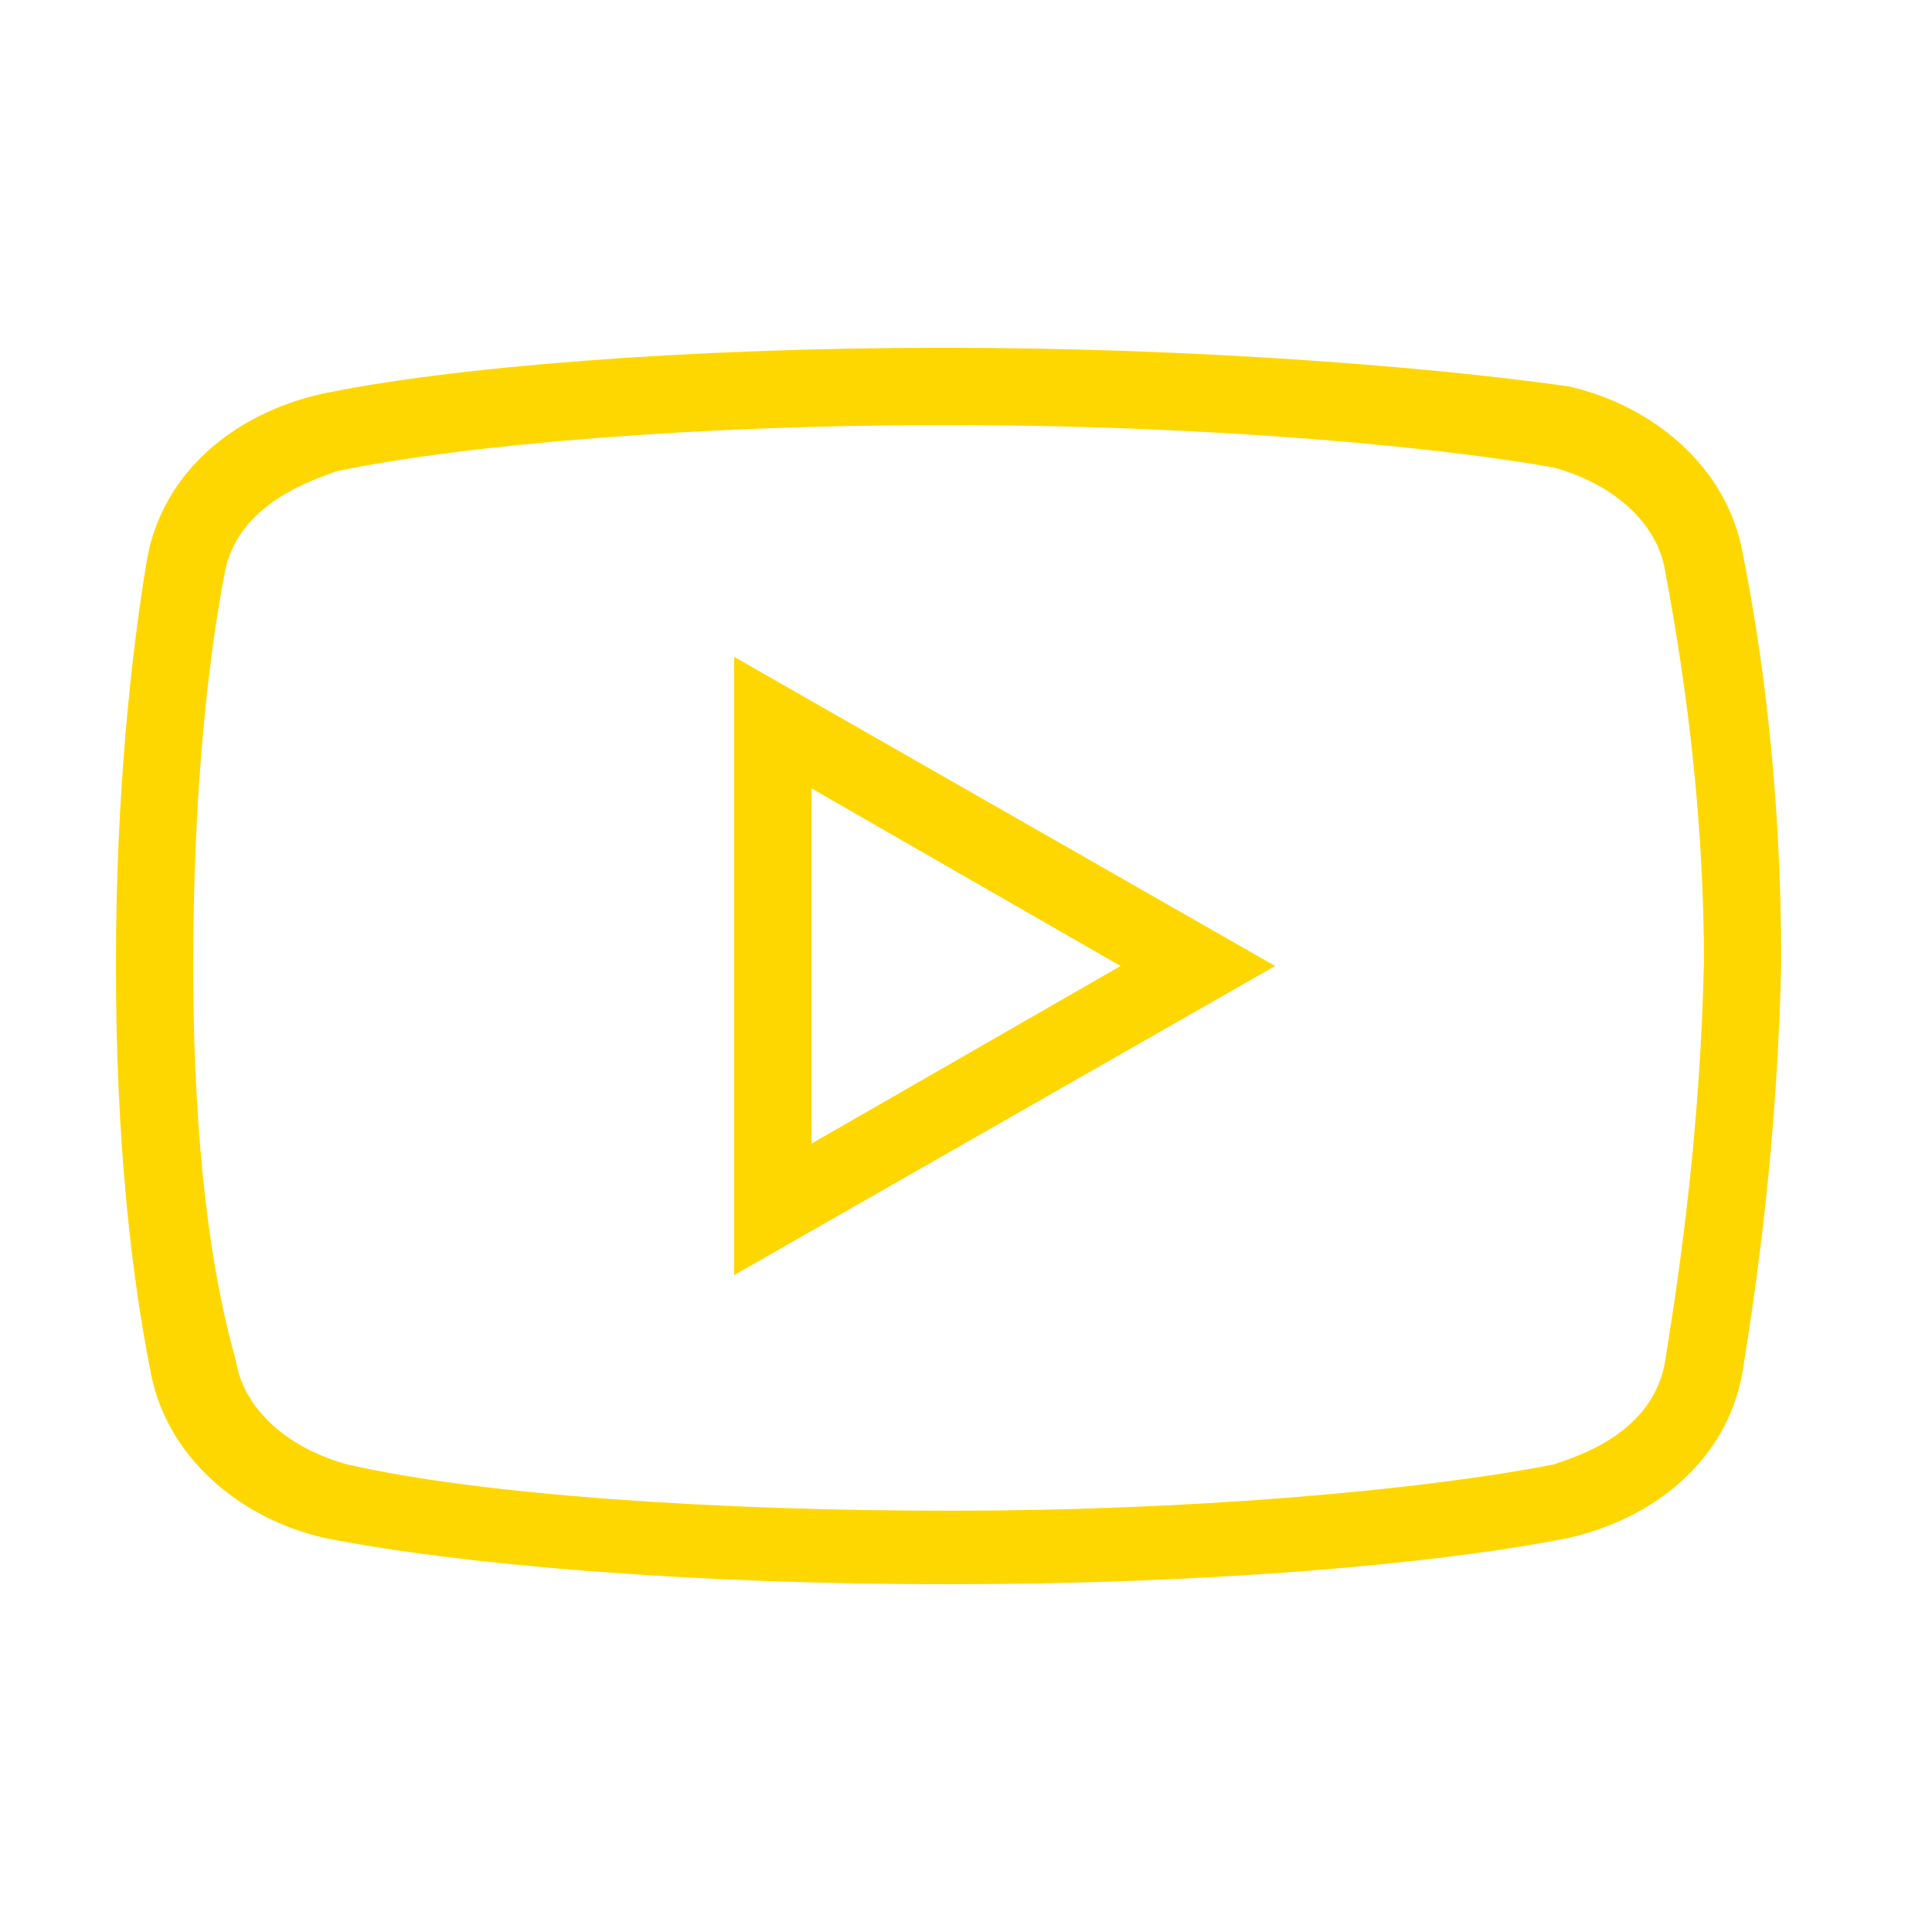 <svg fill="gold" xmlns="http://www.w3.org/2000/svg"  viewBox="0 0 50 50" width="50px" height="50px"><path d="M 24.402 9 C 17.801 9 11.602 9.5 8.301 10.199 C 6.102 10.699 4.199 12.199 3.801 14.5 C 3.402 16.898 3 20.5 3 25 C 3 29.5 3.398 33 3.898 35.5 C 4.301 37.699 6.199 39.301 8.398 39.801 C 11.902 40.5 17.898 41 24.5 41 C 31.102 41 37.098 40.5 40.598 39.801 C 42.801 39.301 44.699 37.801 45.098 35.5 C 45.5 33 46 29.402 46.098 24.902 C 46.098 20.402 45.598 16.801 45.098 14.301 C 44.699 12.102 42.801 10.5 40.598 10 C 37.098 9.5 31 9 24.402 9 Z M 24.402 11 C 31.602 11 37.398 11.598 40.199 12.098 C 41.699 12.5 42.898 13.5 43.098 14.801 C 43.699 18 44.098 21.402 44.098 24.902 C 44 29.199 43.5 32.699 43.098 35.199 C 42.801 37.098 40.801 37.699 40.199 37.902 C 36.598 38.602 30.598 39.098 24.598 39.098 C 18.598 39.098 12.5 38.699 9 37.902 C 7.5 37.5 6.301 36.5 6.102 35.199 C 5.301 32.398 5 28.699 5 25 C 5 20.398 5.402 17 5.801 14.902 C 6.102 13 8.199 12.398 8.699 12.199 C 12 11.5 18.102 11 24.402 11 Z M 19 17 L 19 33 L 33 25 Z M 21 20.402 L 29 25 L 21 29.598 Z"/></svg>